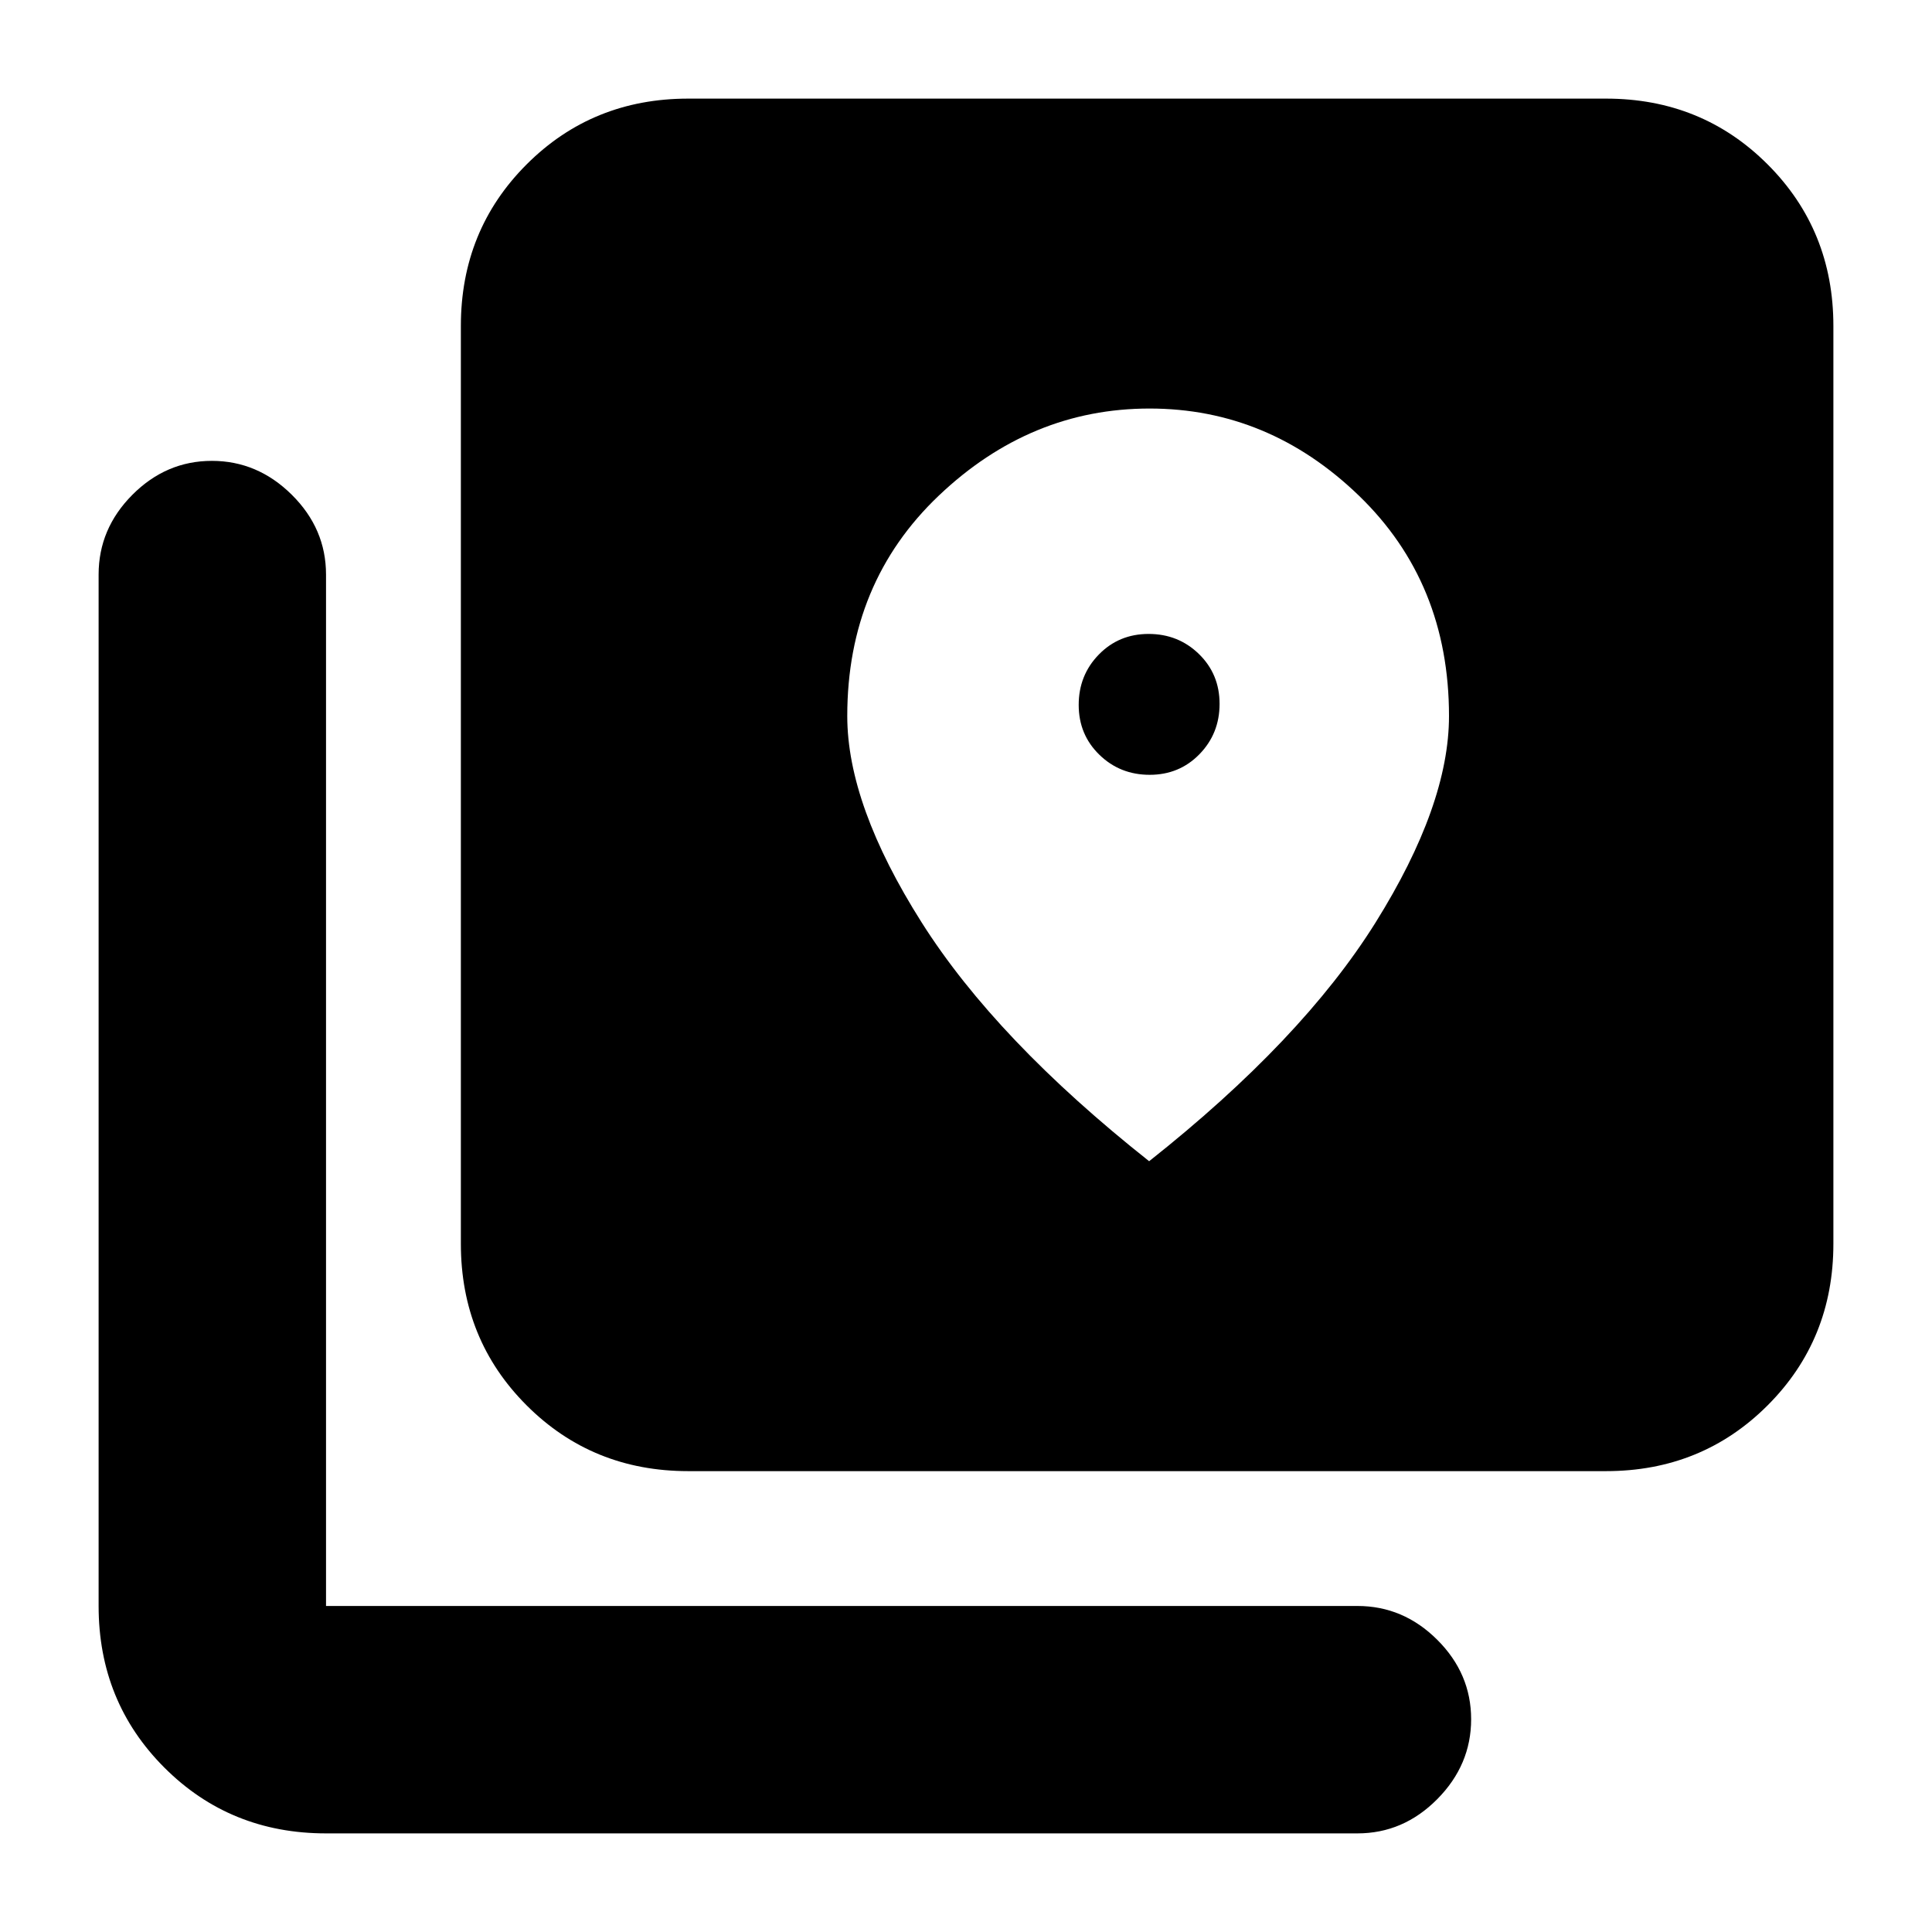 <svg xmlns="http://www.w3.org/2000/svg" height="20" viewBox="0 -960 960 960" width="20"><path d="M342-229q-47.64 0-80.32-32.68Q229-294.36 229-342v-456q0-47.64 32.68-80.32Q294.36-911 342-911h456q47.64 0 80.32 32.68Q911-845.64 911-798v456q0 47.64-32.68 80.32Q845.64-229 798-229H342ZM162-49q-47.64 0-80.32-32.68Q49-114.36 49-162v-512.5q0-22.8 16.79-39.65Q82.58-731 105.29-731T145-714.15q17 16.85 17 39.65V-162h512.5q22.8 0 39.65 16.79Q731-128.42 731-105.71T714.15-66Q697.3-49 674.5-49H162Zm409.26-526q-14.76 0-25.01-9.99Q536-594.97 536-609.74q0-14.76 9.99-25.01Q555.97-645 570.74-645q14.76 0 25.01 9.99Q606-625.03 606-610.26q0 14.76-9.99 25.01Q586.03-575 571.26-575ZM571-383q75.97-60.15 112.49-118.57Q720-560 720-604.2q0-66.3-44.8-109.55Q630.39-757 571.21-757q-59.19 0-104.7 43.25Q421-670.5 421-604.2q0 44.2 37.01 102.63Q495.02-443.15 571-383Z"/></svg>